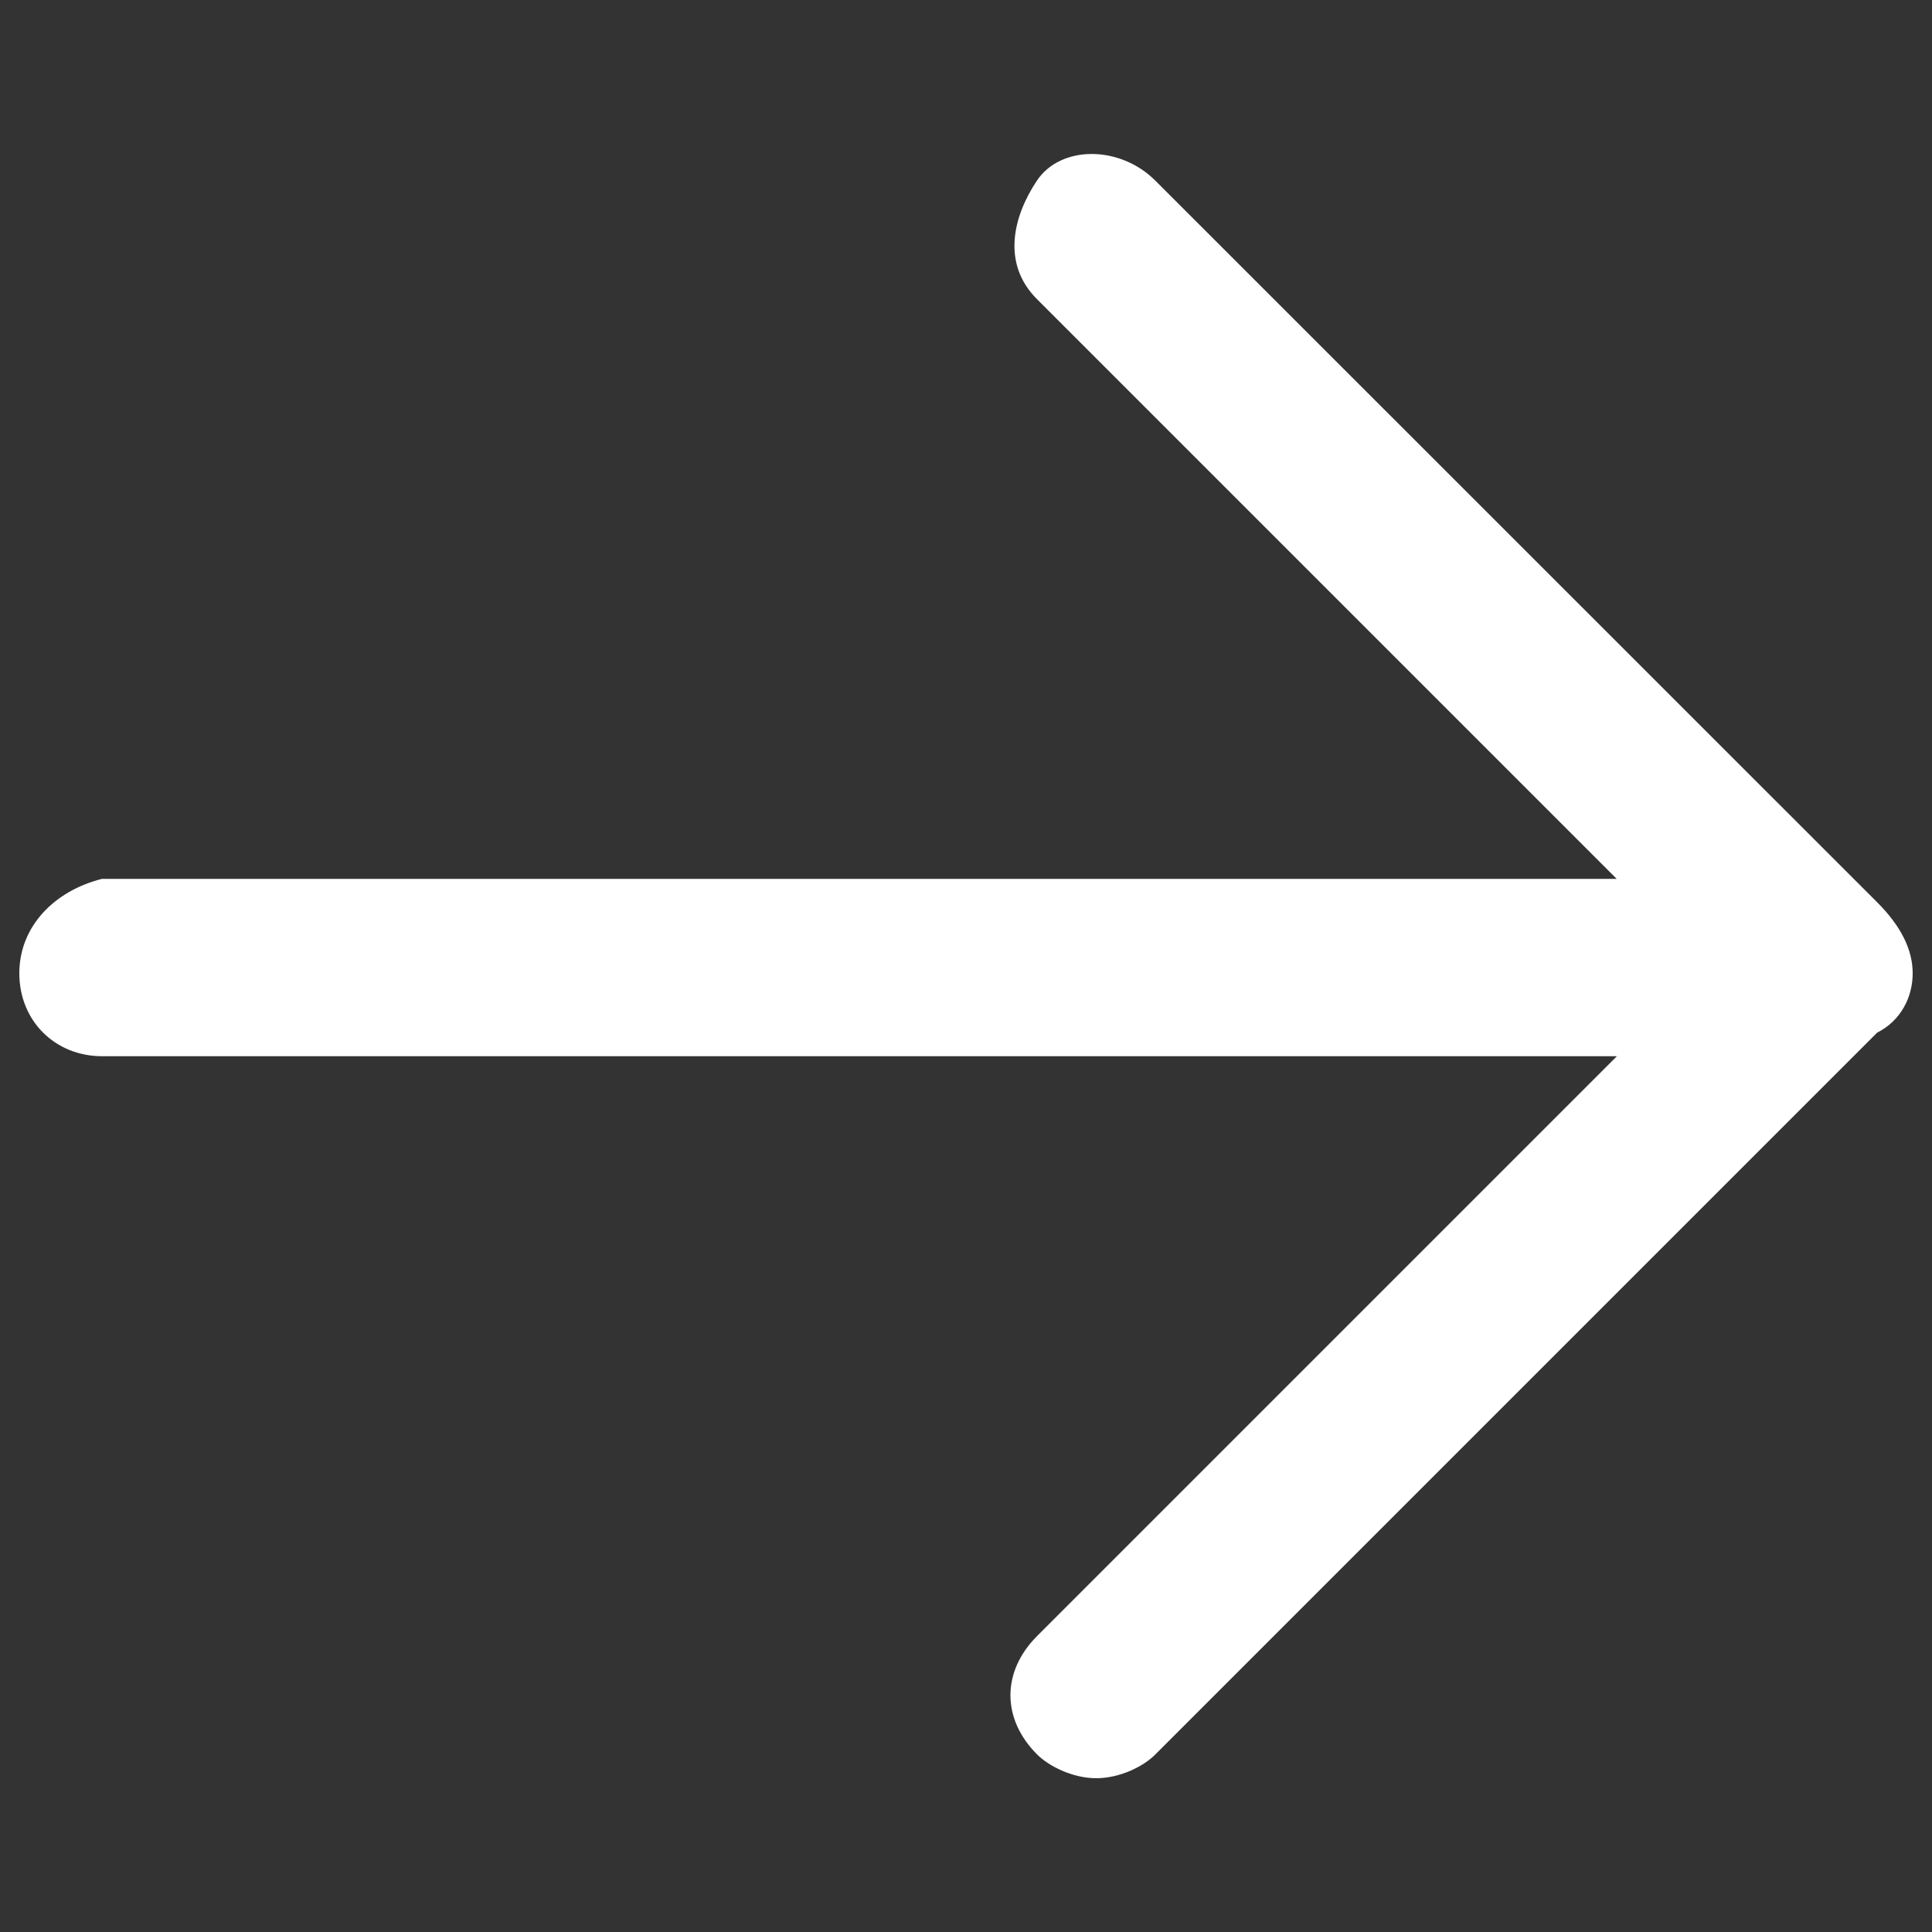<?xml version="1.0" encoding="utf-8"?>

<svg version="1.1" xmlns="http://www.w3.org/2000/svg" xmlns:xlink="http://www.w3.org/1999/xlink" x="0px" y="0px" viewBox="0 0 1000 1000" enable-background="new 0 0 1000 1000" xml:space="preserve">
<rect x="0" y="0" width="1000" height="1000" fill="#333333" stroke="none"/>
<g><path d="M990,503.8c0-12.3-6.1-24.5-18.4-36.8L598,93.5c-18.4-18.4-49-18.4-61.3,0c-12.3,18.4-18.4,42.9,0,61.3l300.1,300.1h-784C28.4,461,10,479.3,10,503.8c0,24.5,18.4,42.9,42.9,42.9h784L536.8,846.8c-18.4,18.4-18.4,42.9,0,61.3c6.1,6.1,18.4,12.3,30.6,12.3s24.5-6.1,30.6-12.3l373.6-373.6C983.9,528.3,990,516.1,990,503.8z" fill="white"/></g>
</svg>